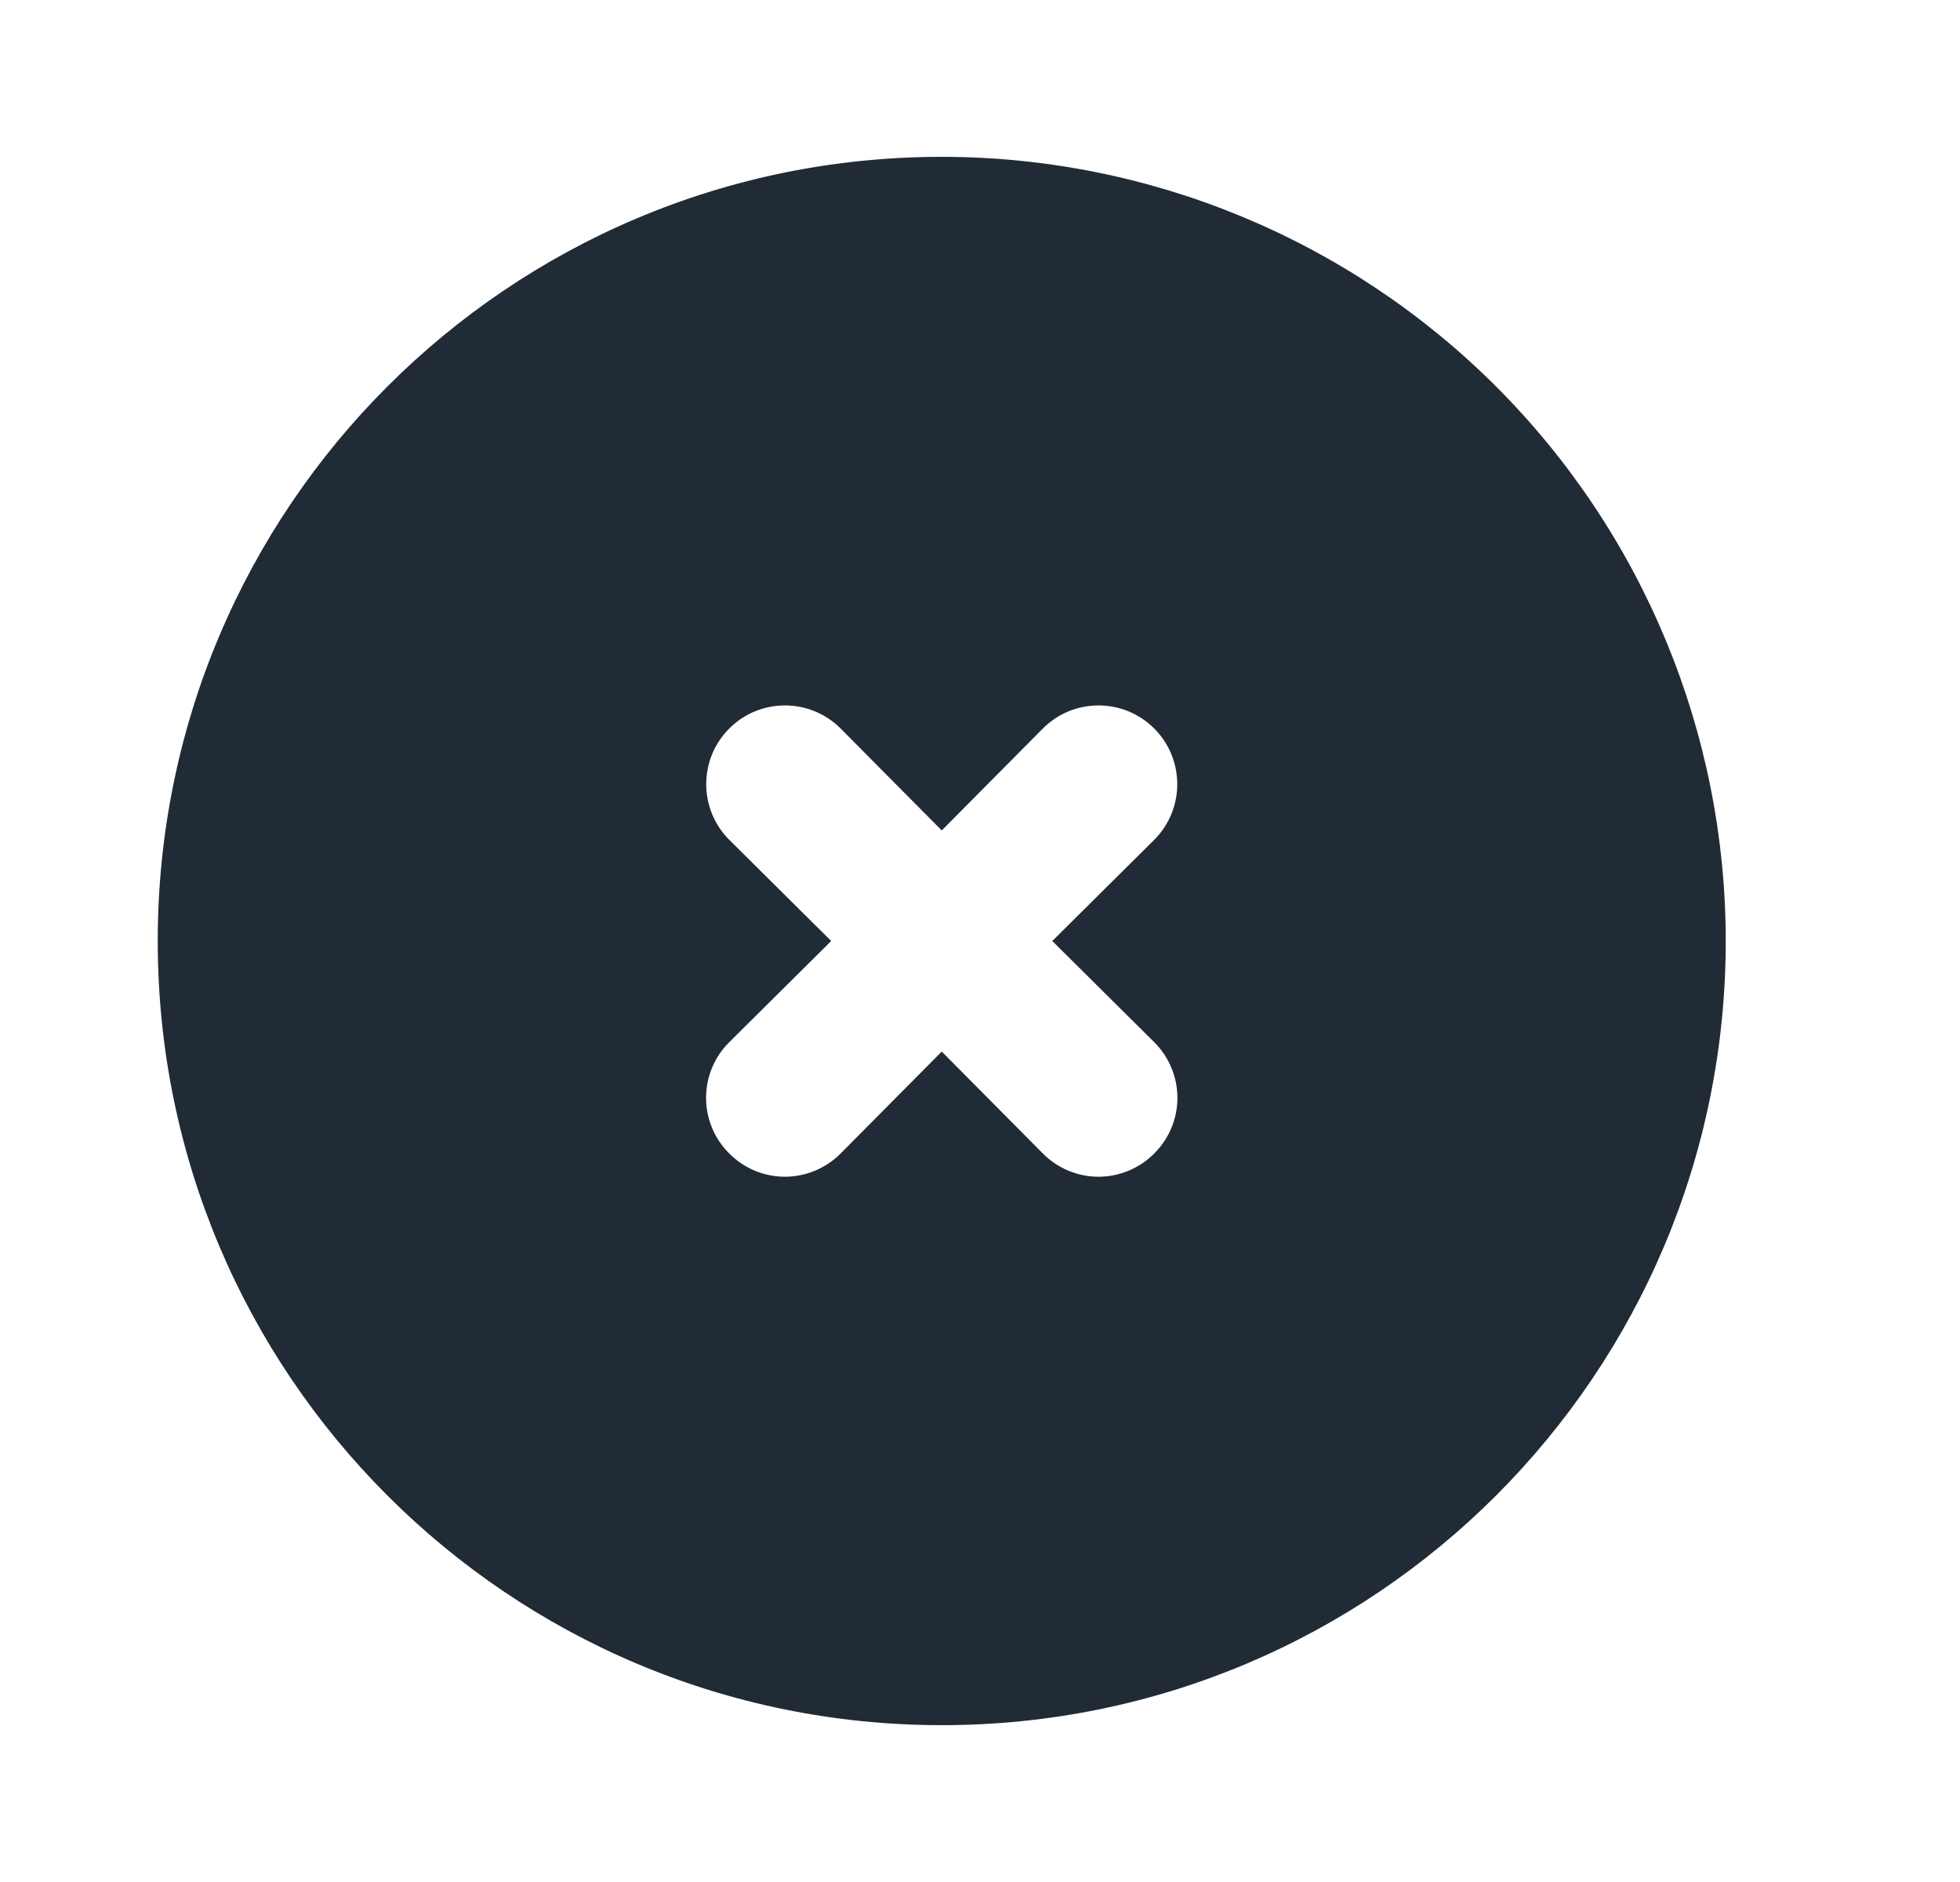 <svg width="25" height="24" viewBox="0 0 25 24" fill="none" xmlns="http://www.w3.org/2000/svg">
<path fill-rule="evenodd" clip-rule="evenodd" d="M2.012 12C2.012 6.477 6.489 2 12.012 2C14.664 2 17.207 3.054 19.083 4.929C20.958 6.804 22.012 9.348 22.012 12C22.012 17.523 17.535 22 12.012 22C6.489 22 2.012 17.523 2.012 12ZM15.018 14C15.018 13.733 14.911 13.478 14.722 13.29L13.422 12L14.722 10.71C15.114 10.318 15.114 9.682 14.722 9.29C14.33 8.898 13.694 8.898 13.302 9.29L12.012 10.59L10.722 9.29C10.33 8.898 9.694 8.898 9.302 9.29C8.91 9.682 8.91 10.318 9.302 10.71L10.602 12L9.302 13.29C9.112 13.478 9.006 13.733 9.006 14C9.006 14.267 9.112 14.522 9.302 14.71C9.489 14.899 9.745 15.006 10.012 15.006C10.278 15.006 10.534 14.899 10.722 14.71L12.012 13.41L13.302 14.71C13.489 14.899 13.745 15.006 14.012 15.006C14.278 15.006 14.534 14.899 14.722 14.71C14.911 14.522 15.018 14.267 15.018 14Z" fill="#212B36"/>
</svg>
